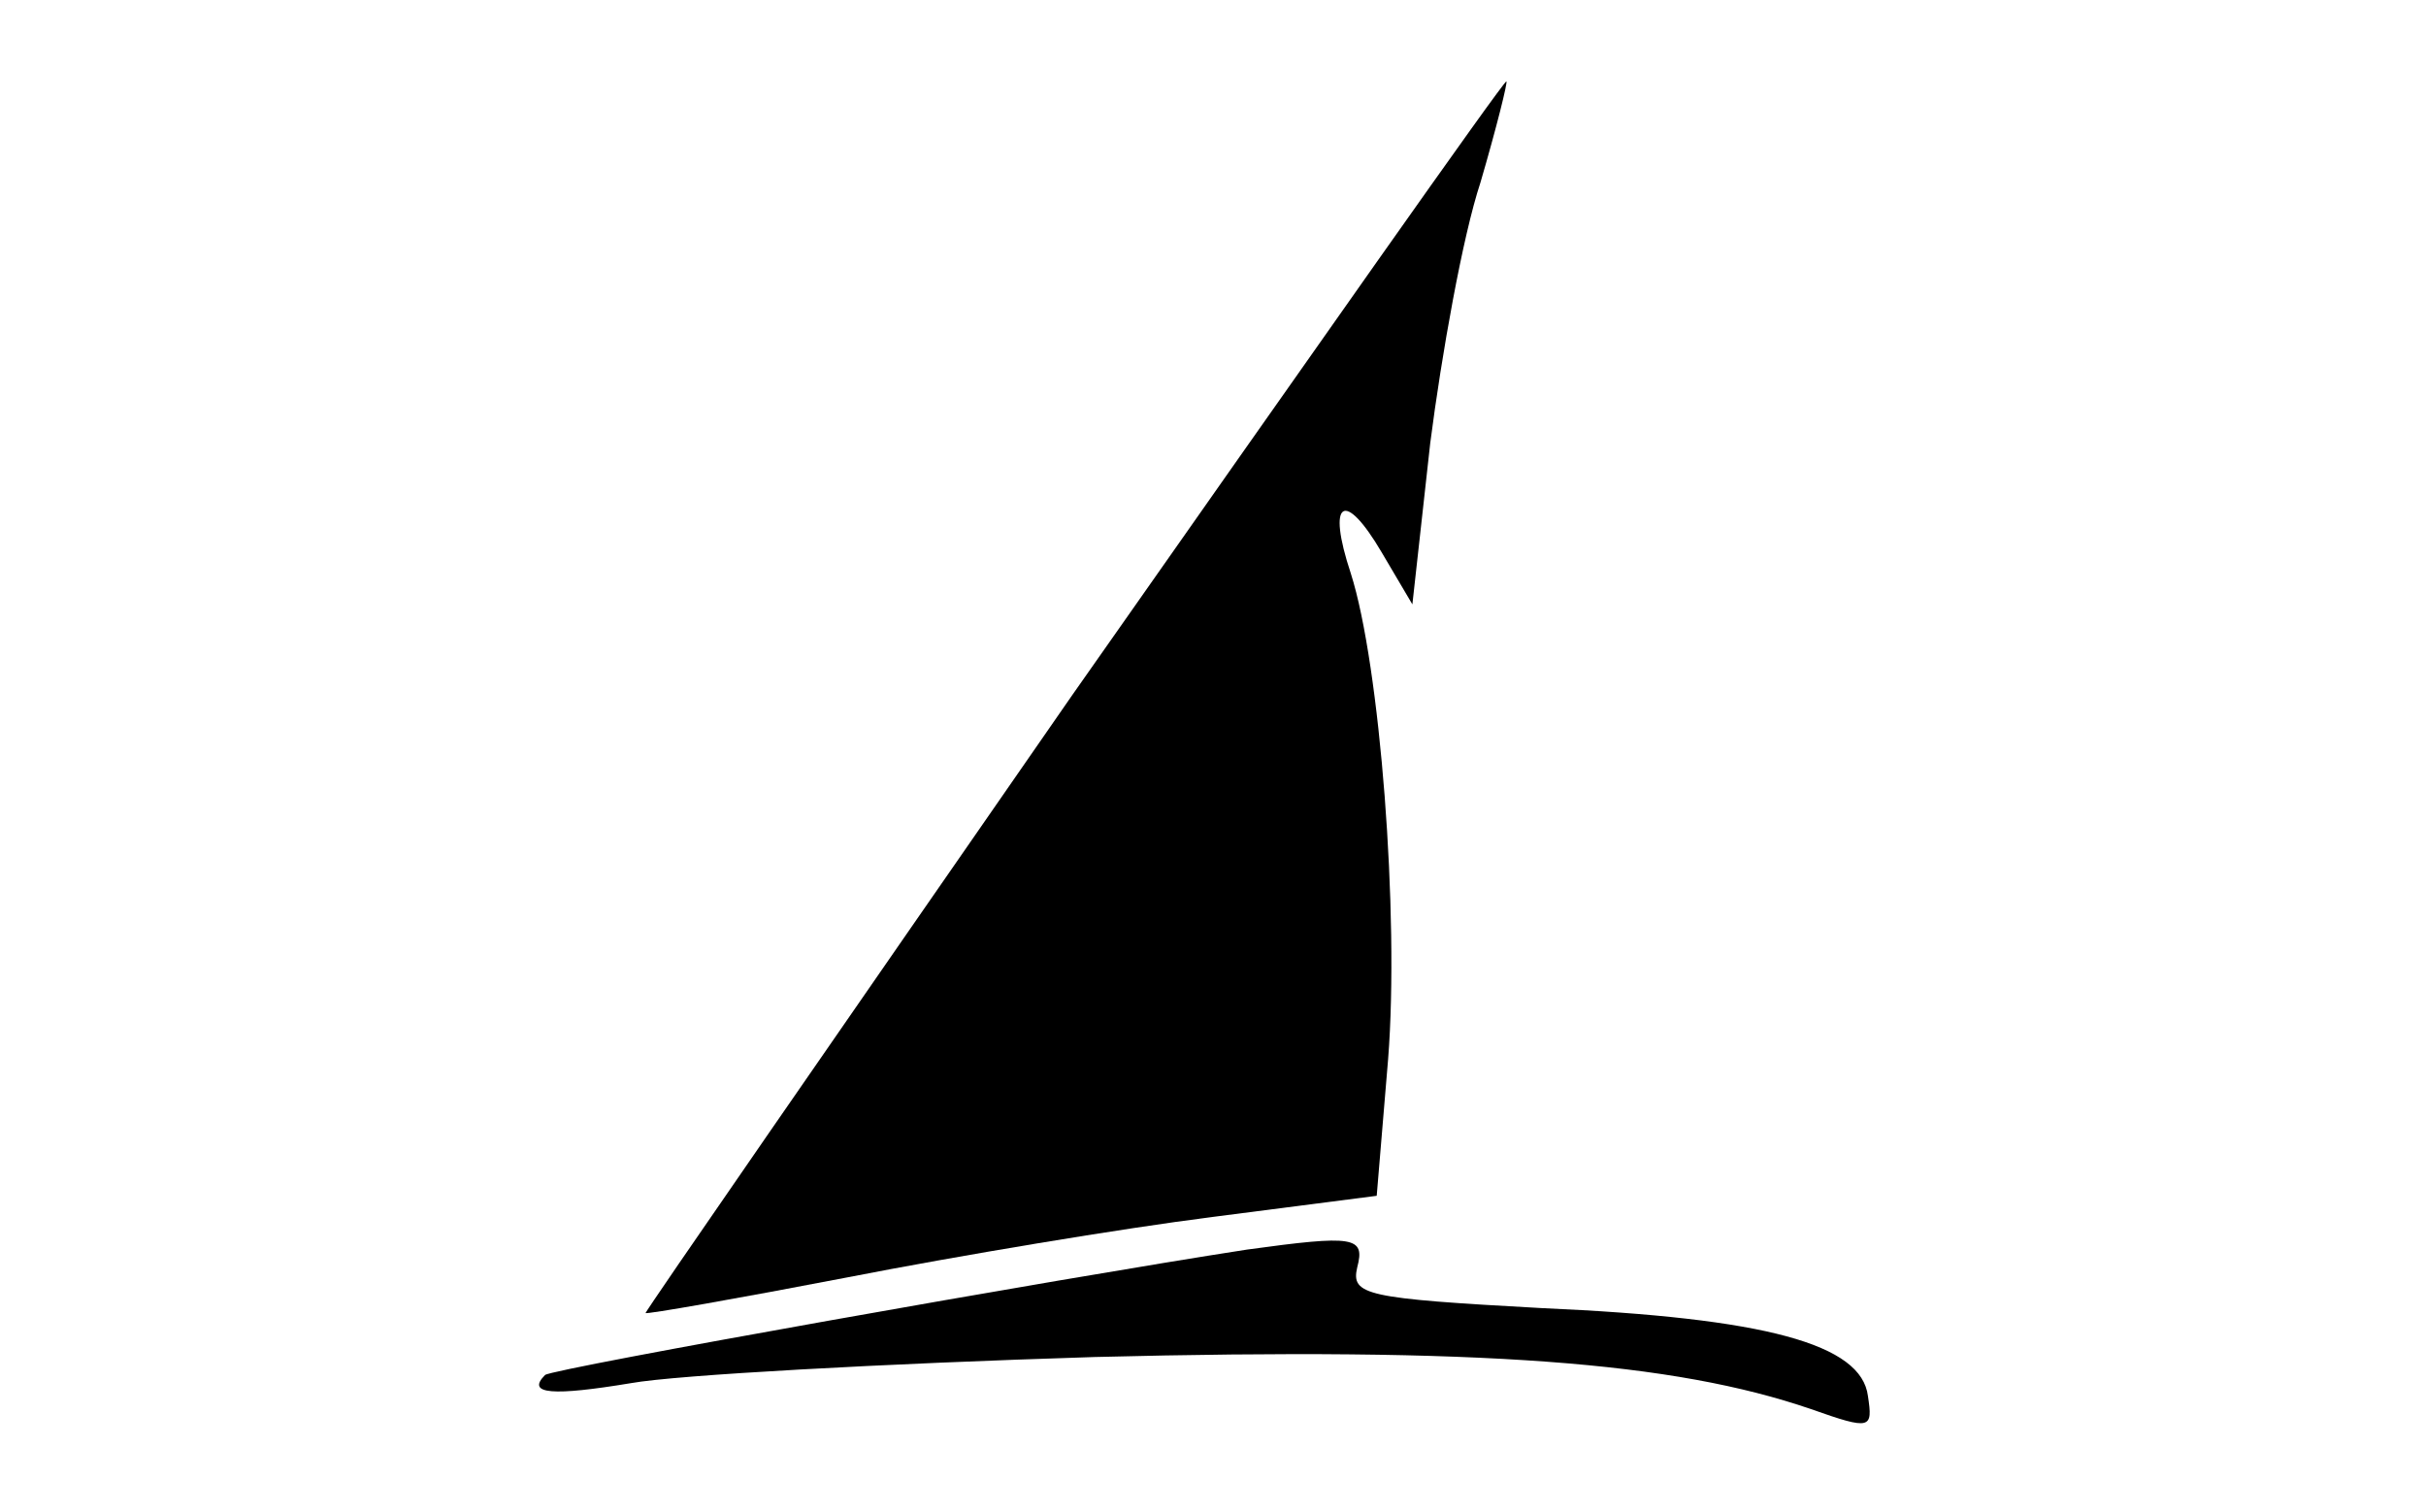 <?xml version="1.0" encoding="UTF-8"?>
<svg xmlns="http://www.w3.org/2000/svg" xmlns:xlink="http://www.w3.org/1999/xlink" width="199px" height="124px" viewBox="0 0 75 47" version="1.1">
<g id="surface1">
<path style=" stroke:none;fill-rule:nonzero;fill:rgb(0%,0%,0%);fill-opacity:1;" d="M 33.113 21.625 C 25.805 32.16 19.809 40.82 19.859 40.82 C 19.859 40.871 22.73 40.367 26.16 39.707 C 29.535 39.047 34.676 38.188 37.5 37.832 L 42.59 37.176 L 42.945 32.922 C 43.297 28.414 42.691 20.664 41.785 17.828 C 41.027 15.547 41.582 15.195 42.742 17.168 L 43.699 18.789 L 44.254 13.777 C 44.605 11.039 45.262 7.344 45.816 5.672 C 46.32 3.949 46.672 2.531 46.621 2.531 C 46.523 2.531 40.473 11.141 33.113 21.625 Z M 33.113 21.625 "/>
<path style=" stroke:none;fill-rule:nonzero;fill:rgb(0%,0%,0%);fill-opacity:1;" d="M 38.559 38.848 C 32.66 39.758 16.984 42.543 16.734 42.746 C 16.129 43.352 16.984 43.402 19.406 43 C 20.816 42.746 27.27 42.391 33.82 42.188 C 45.867 41.883 51.816 42.34 56.098 43.809 C 57.965 44.469 58.016 44.418 57.863 43.402 C 57.66 41.785 54.688 40.973 47.73 40.668 C 42.238 40.367 41.785 40.266 41.984 39.402 C 42.238 38.441 41.887 38.391 38.559 38.848 Z M 38.559 38.848 "/>
</g>
</svg>
